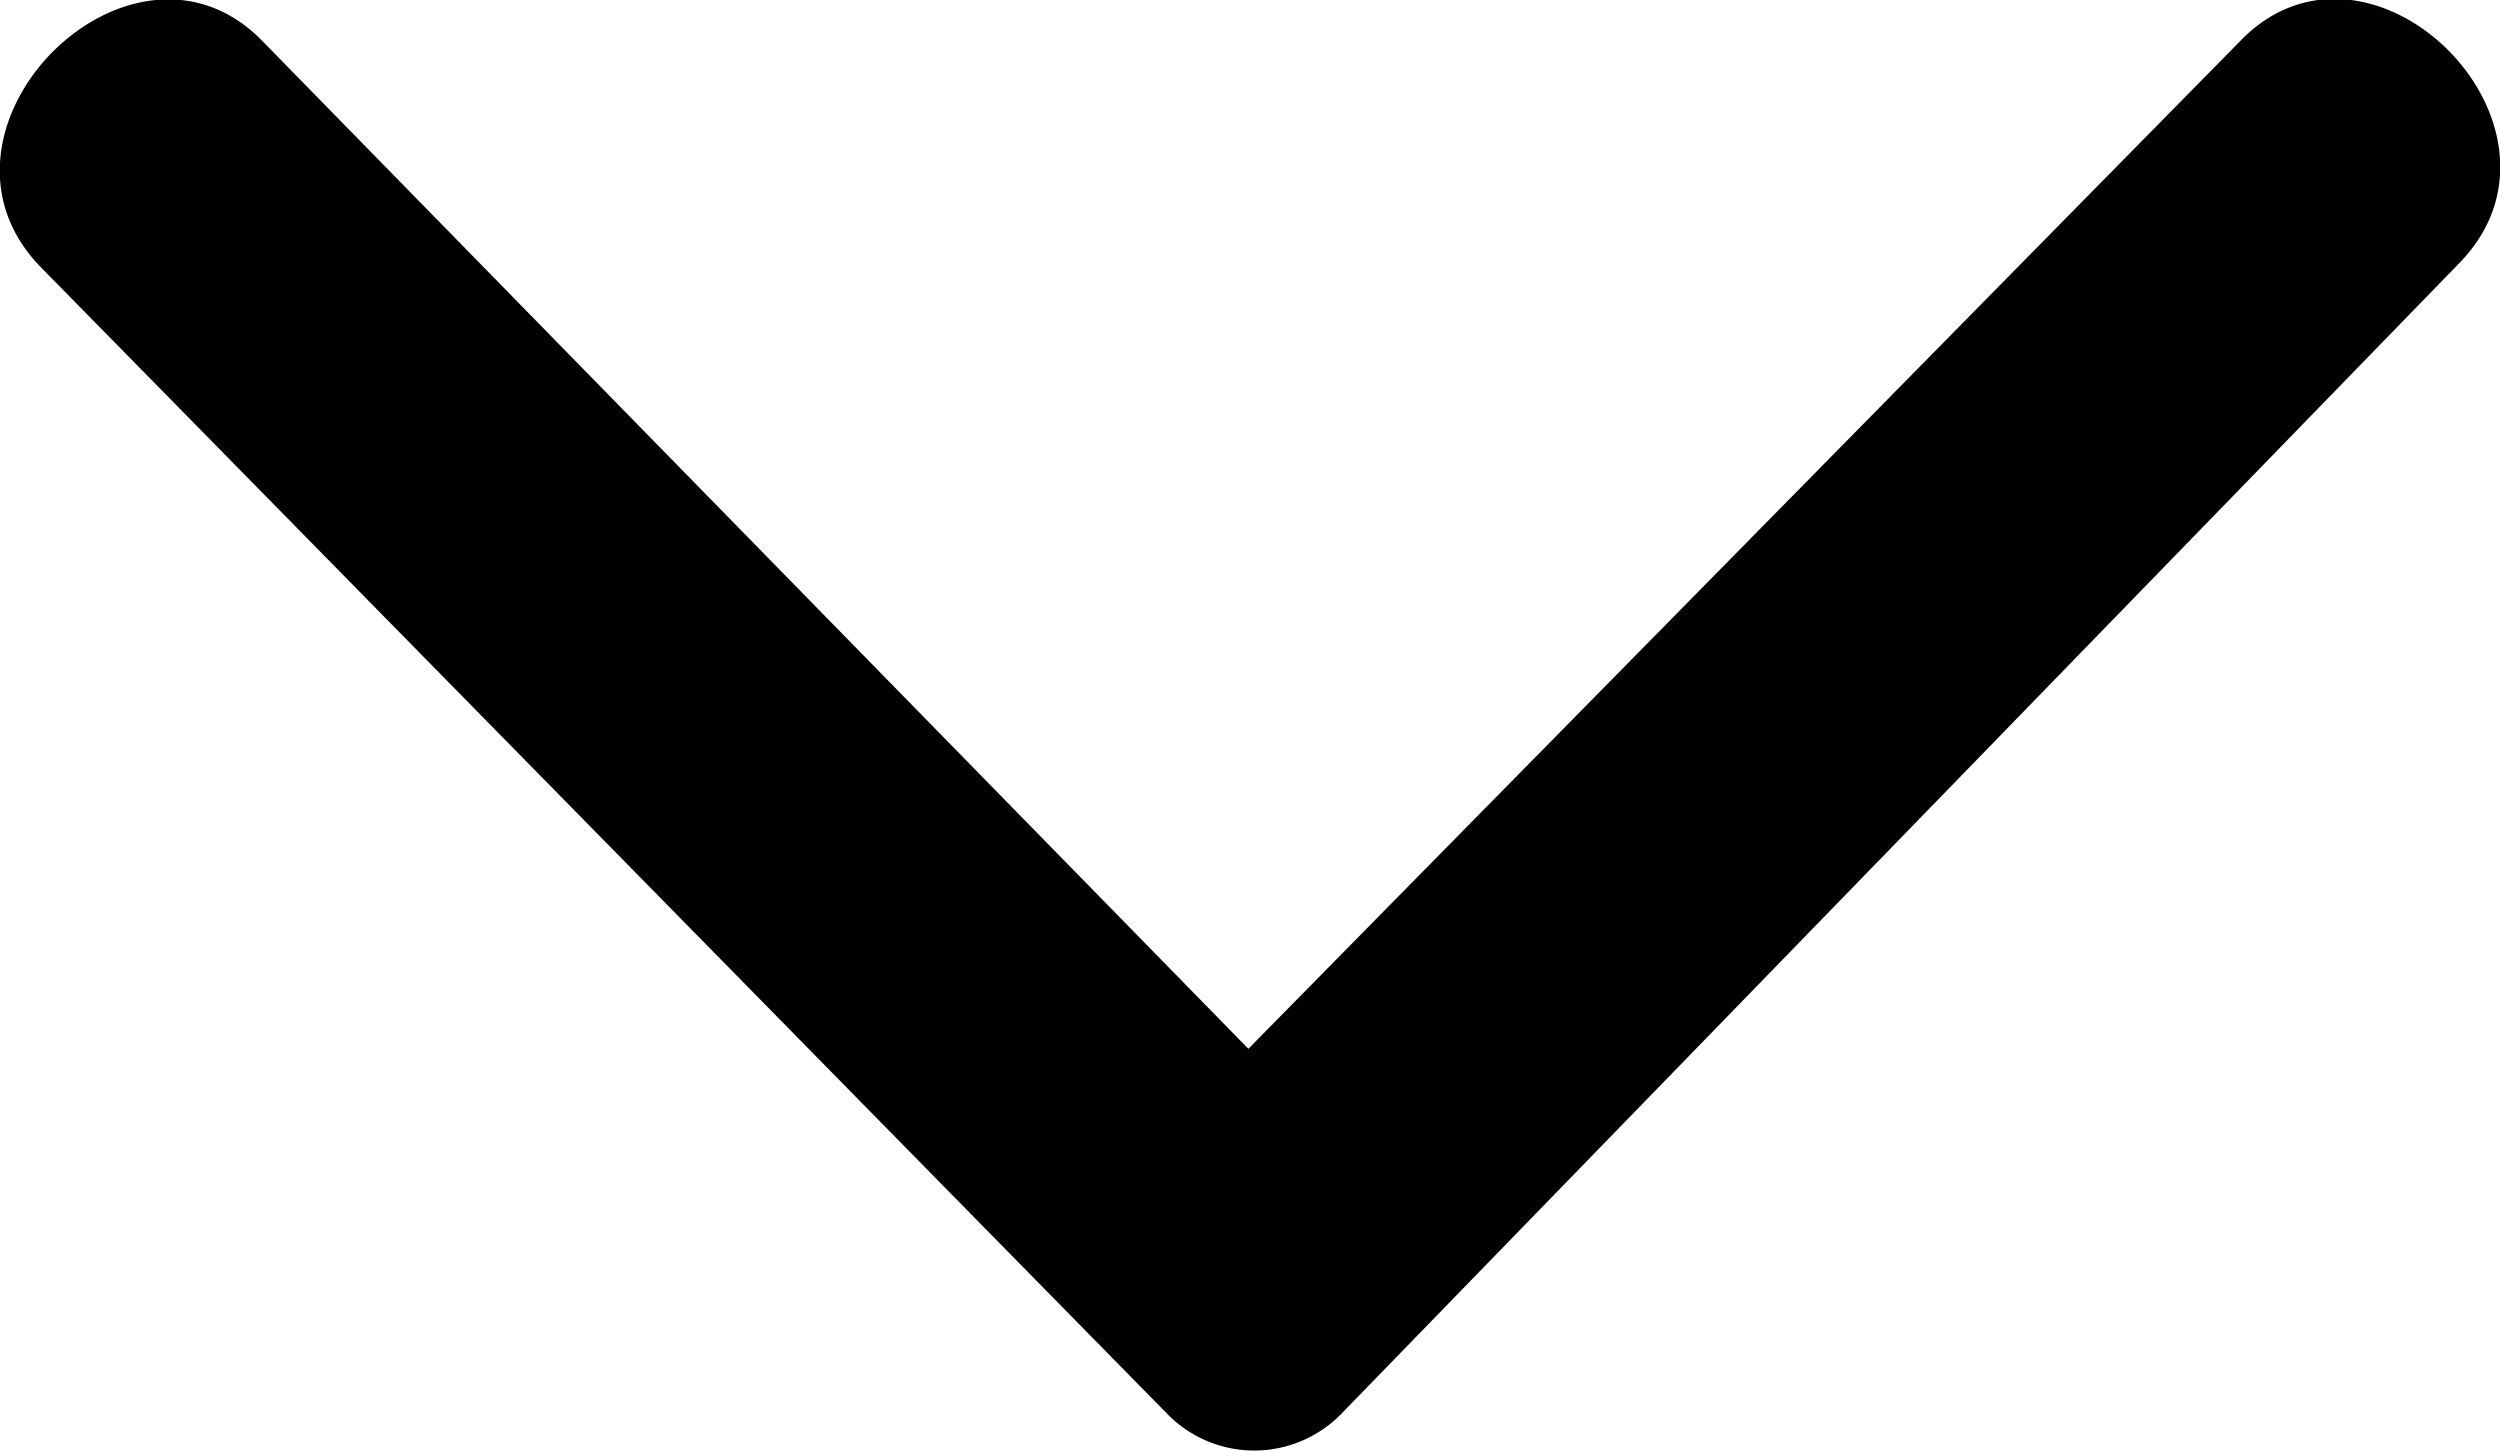 <svg xmlns="http://www.w3.org/2000/svg" width="11.475" height="6.662" viewBox="0 0 11.475 6.662"><defs><style>.a{fill-rule:evenodd;}</style></defs><g transform="translate(-85.774 -290.21)"><g transform="translate(85.774 290.21)"><path class="a" d="M194.925,290.4l4.524,4.624L204,290.4c.6-.625,1.625.4,1,1.025l-5.124,5.274a.558.558,0,0,1-.8,0L193.9,291.43C193.3,290.8,194.325,289.78,194.925,290.4Z" transform="translate(-193.719 -290.21)"/></g></g></svg>